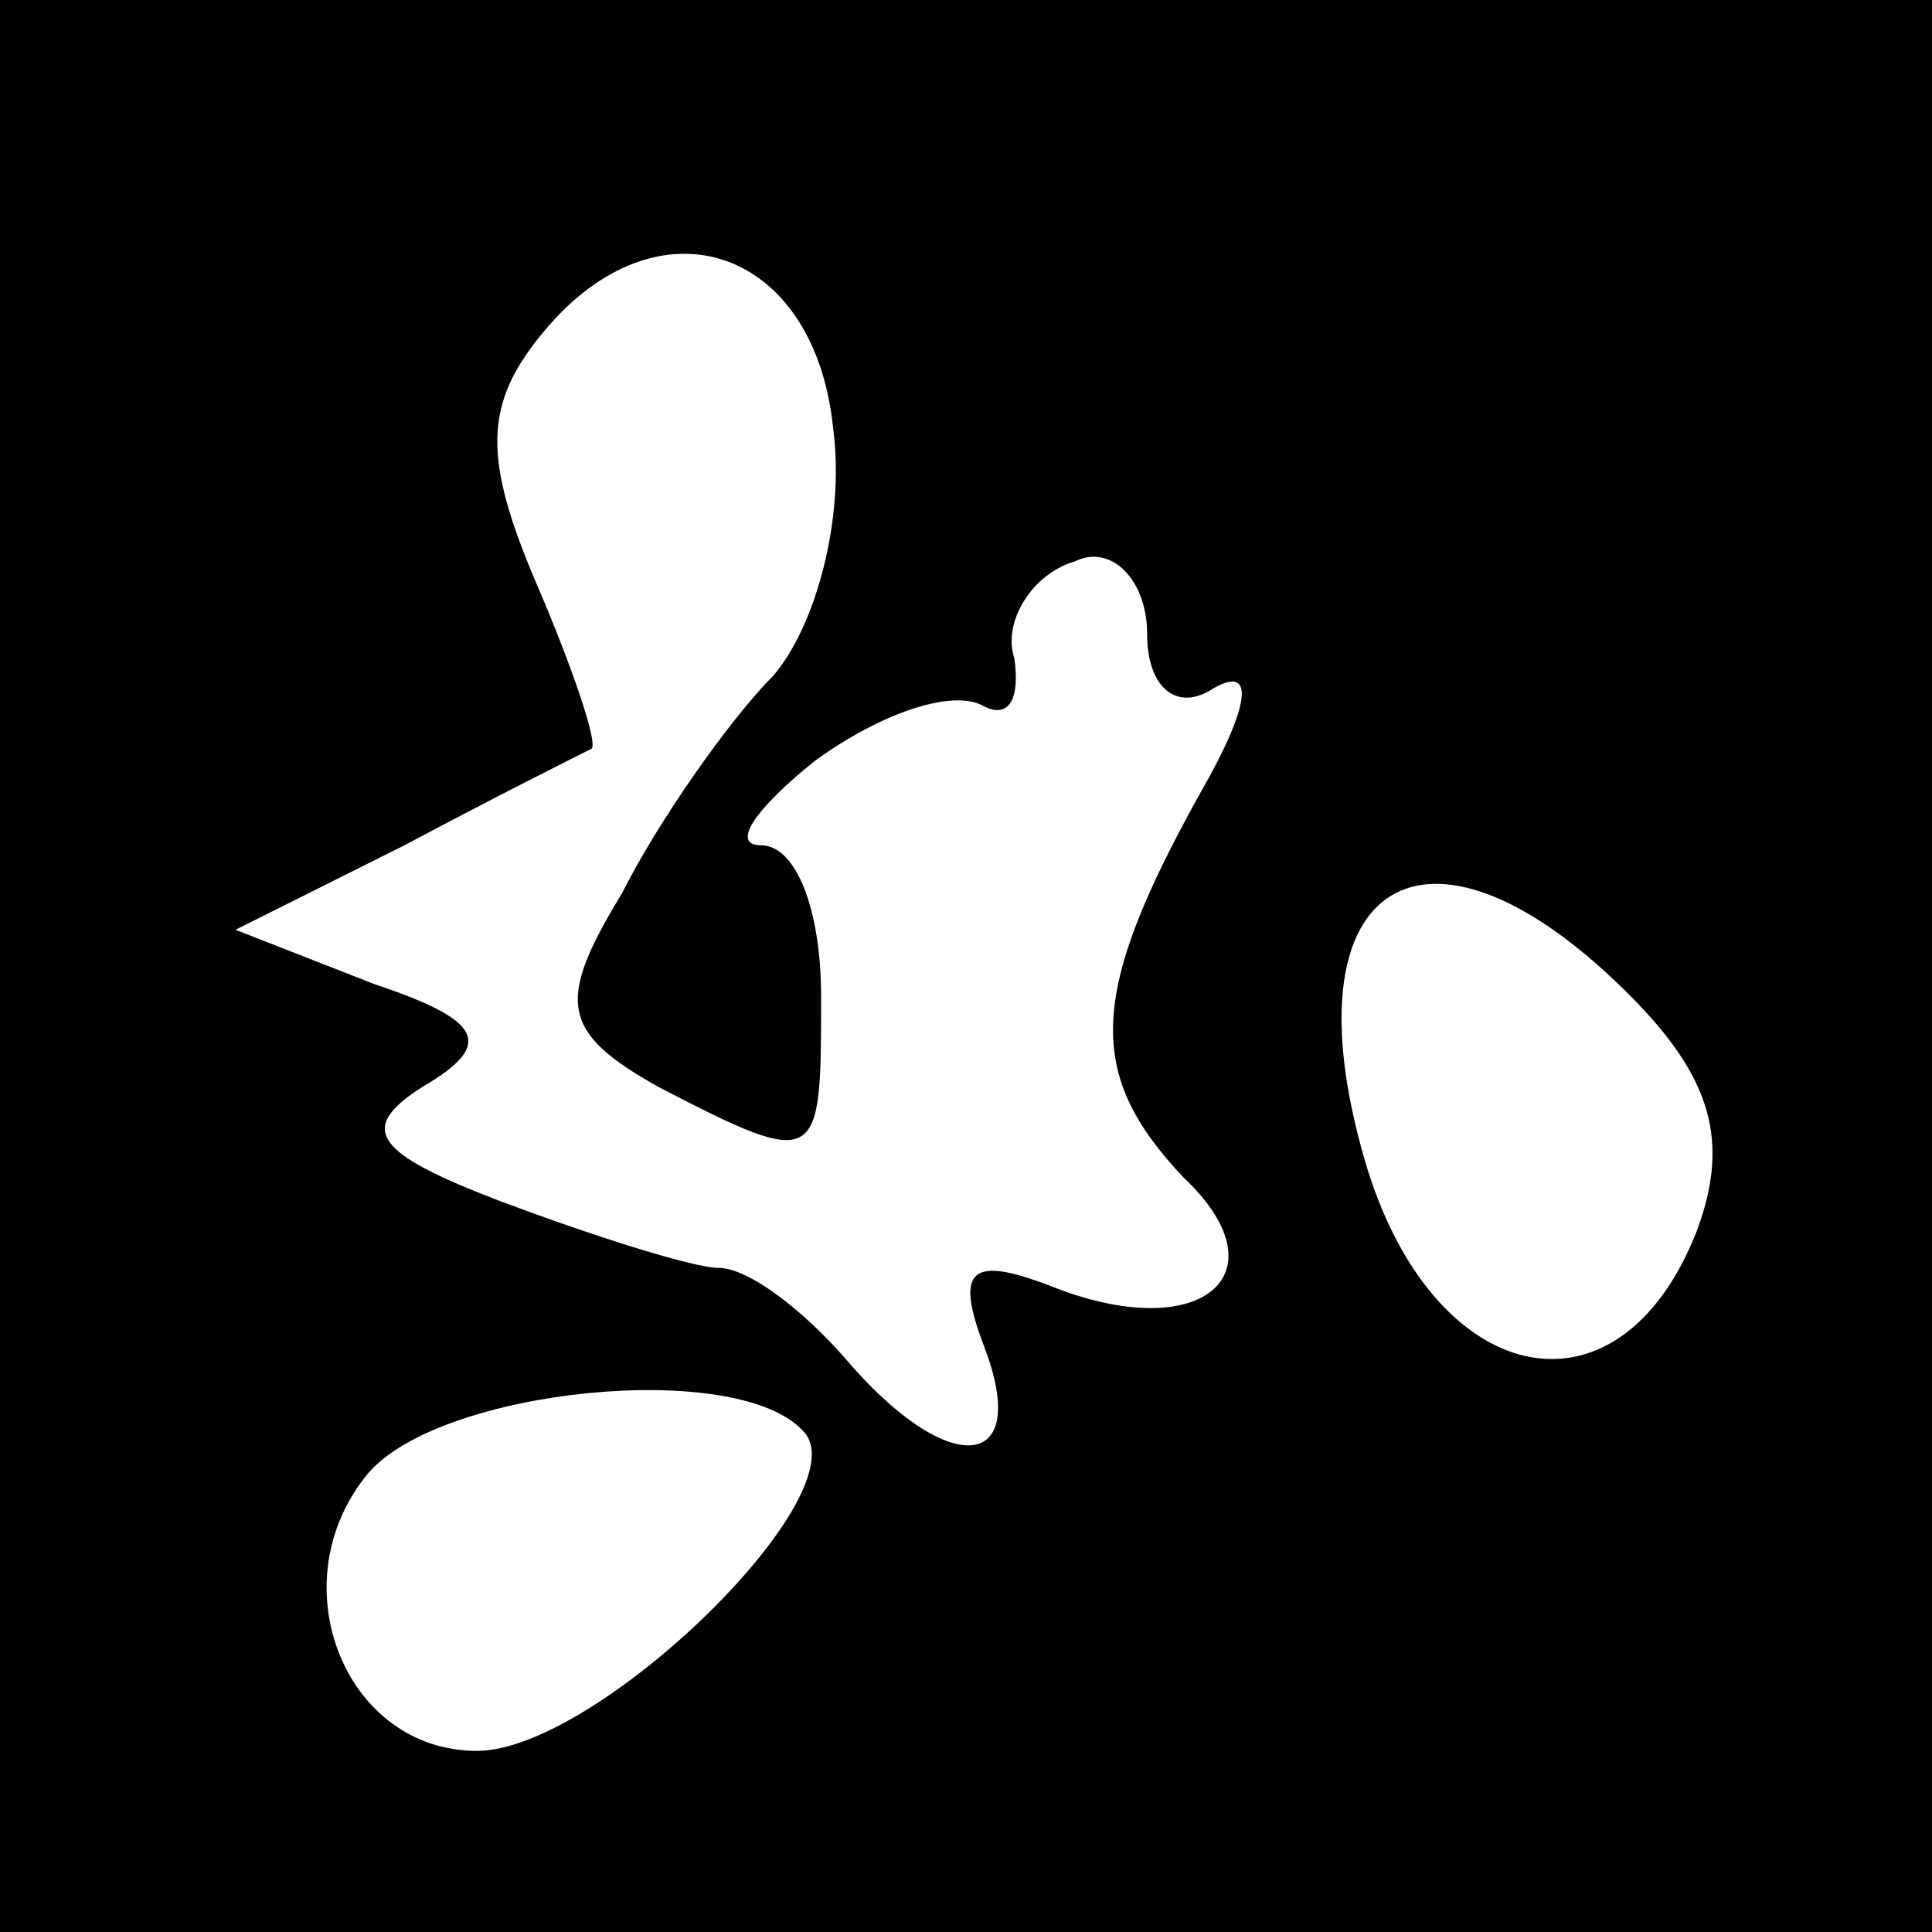 <?xml version="1.0" standalone="no"?>
<!DOCTYPE svg PUBLIC "-//W3C//DTD SVG 20010904//EN"
 "http://www.w3.org/TR/2001/REC-SVG-20010904/DTD/svg10.dtd">
<svg version="1.0" xmlns="http://www.w3.org/2000/svg"
 width="32pt" height="32pt" viewBox="0 0 32 32"
 preserveAspectRatio="xMidYMid meet">
<rect x="0" y="0" width="32" height="32" fill="#808080" stroke="none"/>
<g transform="translate(0,32) scale(0.1,-0.1)"
fill="#000000" stroke="none">
<path fill="#000000" stroke="none" d="M0 160 l0 -160 160 0 160 0 0 160 0
160 -160 0 -160 0 0 -160z"/>
<path fill="#ffffff" stroke="none" d="M138 249 c2 -15 -3 -33 -10 -41 -7 -7
-19 -24 -25 -36 -11 -18 -10 -23 6 -32 27 -14 27 -13 27 15 0 14 -4 25 -10 25
-5 0 -1 6 9 14 11 8 23 12 28 9 4 -2 6 1 5 8 -2 6 3 14 10 16 6 3 12 -3 12
-12 0 -9 5 -13 11 -9 7 4 6 -3 -2 -17 -19 -34 -19 -47 -3 -64 17 -16 3 -28
-22 -18 -13 5 -16 3 -11 -10 8 -21 -6 -22 -23 -2 -7 8 -16 15 -21 15 -4 0 -20
5 -36 11 -21 8 -24 12 -13 19 12 7 10 11 -8 17 l-23 9 28 14 c15 8 29 15 31
16 1 1 -3 13 -9 27 -9 21 -9 30 1 42 19 23 45 14 48 -16z"/>
<path fill="#ffffff" stroke="none" d="M281 116 c-13 -33 -44 -26 -55 12 -13
45 9 60 41 30 16 -15 20 -26 14 -42z"/>
<path fill="#ffffff" stroke="none" d="M133 83 c10 -10 -34 -53 -54 -53 -22 0
-33 28 -18 46 12 14 61 19 72 7z"/>
</g>
</svg>
